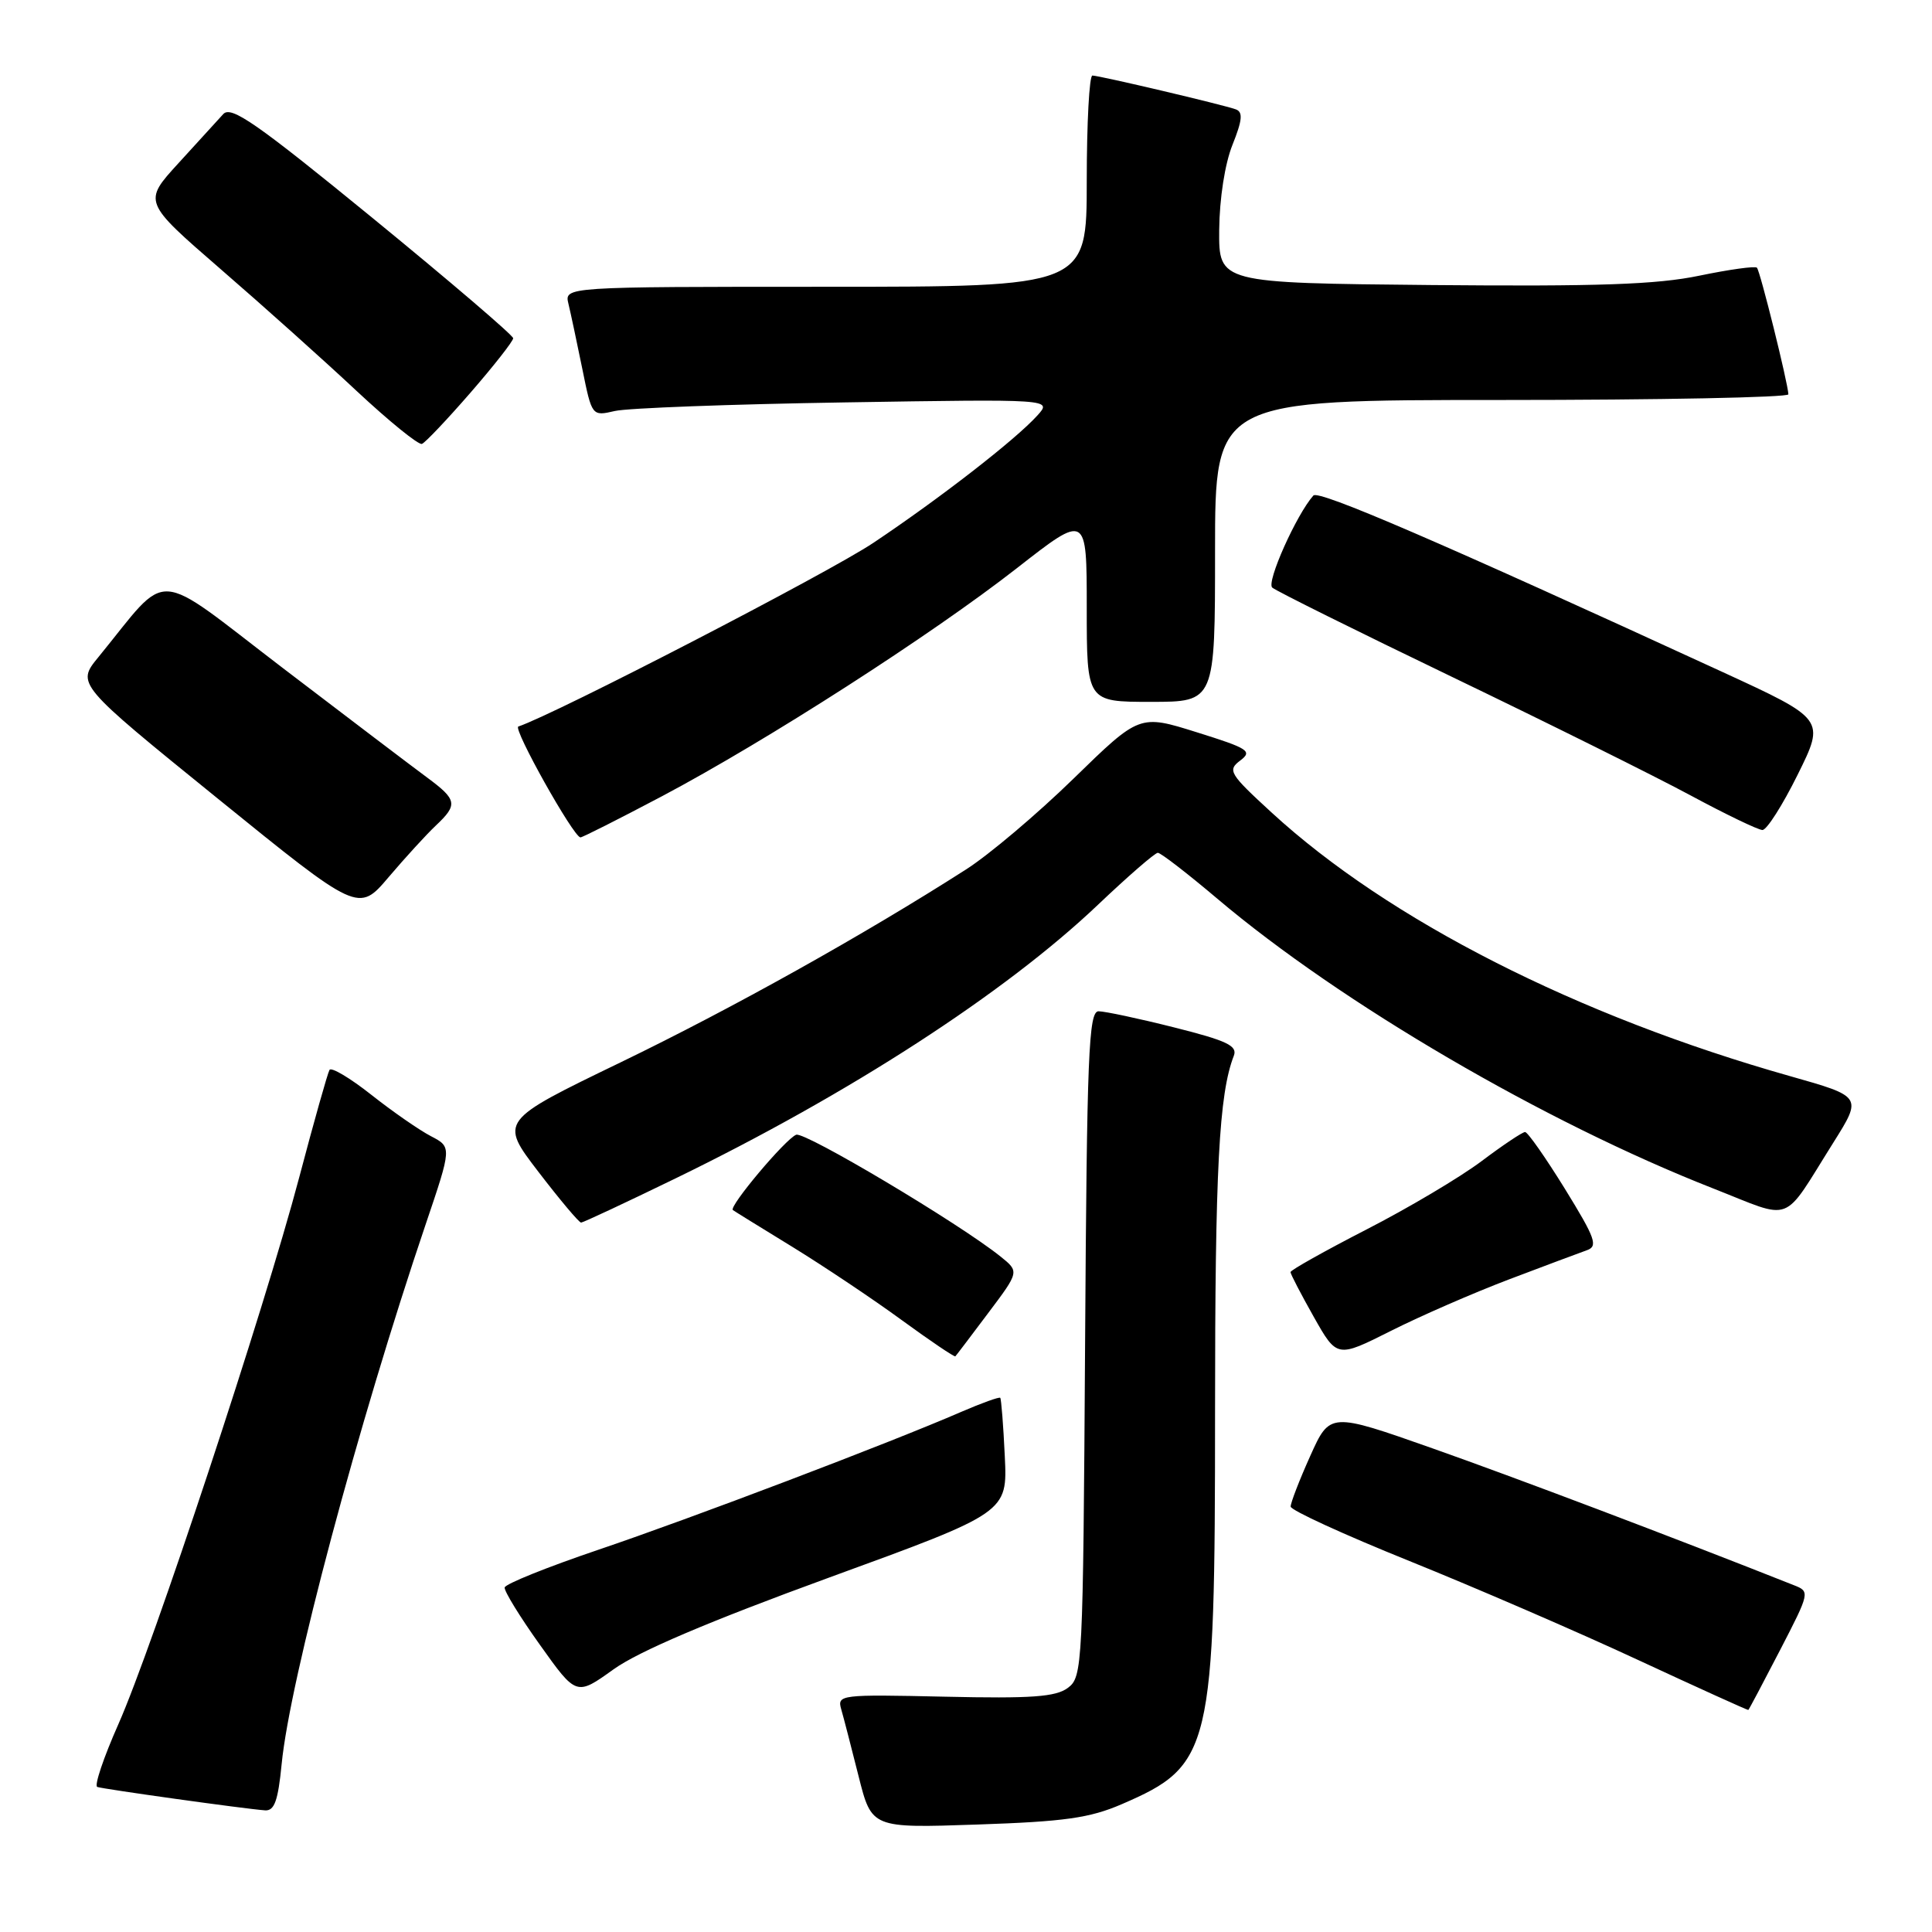 <?xml version="1.0" encoding="UTF-8" standalone="no"?>
<!DOCTYPE svg PUBLIC "-//W3C//DTD SVG 1.1//EN" "http://www.w3.org/Graphics/SVG/1.1/DTD/svg11.dtd" >
<svg xmlns="http://www.w3.org/2000/svg" xmlns:xlink="http://www.w3.org/1999/xlink" version="1.1" viewBox="0 0 256 256">
 <g >
 <path fill="currentColor"
d=" M 148.65 239.06 C 160.55 233.92 161.00 232.02 161.00 187.10 C 161.00 154.89 161.52 144.96 163.49 139.89 C 164.00 138.57 162.56 137.89 155.59 136.14 C 150.91 134.96 146.39 134.00 145.57 134.00 C 144.25 134.00 144.02 139.61 143.78 178.08 C 143.51 220.83 143.44 222.21 141.50 223.65 C 139.90 224.85 136.68 225.08 125.20 224.82 C 111.30 224.51 110.91 224.56 111.47 226.50 C 111.79 227.60 112.82 231.59 113.77 235.37 C 115.50 242.24 115.50 242.24 129.50 241.76 C 141.07 241.37 144.39 240.90 148.65 239.06 Z  M 37.32 233.75 C 38.40 222.62 47.48 188.57 56.40 162.24 C 59.87 151.99 59.87 151.99 57.10 150.55 C 55.58 149.76 52.03 147.30 49.22 145.08 C 46.40 142.85 43.90 141.36 43.66 141.77 C 43.42 142.17 41.61 148.57 39.65 156.00 C 35.00 173.59 20.22 218.27 15.67 228.50 C 13.72 232.90 12.46 236.63 12.89 236.78 C 13.72 237.07 32.39 239.68 35.11 239.88 C 36.36 239.97 36.84 238.64 37.32 233.75 Z  M 235.84 218.70 C 239.84 210.96 239.85 210.89 237.68 210.04 C 221.47 203.61 200.80 195.79 189.86 191.93 C 176.22 187.12 176.22 187.12 173.61 192.93 C 172.17 196.13 171.01 199.14 171.02 199.63 C 171.02 200.11 178.11 203.36 186.77 206.85 C 195.42 210.34 209.03 216.22 217.00 219.93 C 224.97 223.63 231.57 226.62 231.66 226.58 C 231.74 226.54 233.62 222.99 235.84 218.70 Z  M 109.85 209.04 C 133.50 200.42 133.50 200.42 133.14 192.96 C 132.95 188.86 132.67 185.38 132.54 185.22 C 132.40 185.07 130.08 185.91 127.39 187.07 C 117.99 191.16 91.40 201.26 79.26 205.36 C 72.53 207.64 66.96 209.88 66.87 210.35 C 66.79 210.82 68.89 214.24 71.55 217.96 C 76.37 224.73 76.37 224.73 81.29 221.20 C 84.60 218.82 93.93 214.85 109.85 209.04 Z  M 130.93 174.00 C 135.07 168.50 135.07 168.50 132.58 166.50 C 127.13 162.12 106.65 149.92 105.50 150.36 C 104.09 150.90 96.52 159.90 97.11 160.34 C 97.32 160.50 100.89 162.70 105.03 165.24 C 109.17 167.79 115.67 172.13 119.47 174.91 C 123.27 177.68 126.48 179.85 126.59 179.72 C 126.71 179.60 128.66 177.03 130.93 174.00 Z  M 199.97 169.52 C 204.66 167.74 209.29 166.01 210.25 165.67 C 211.78 165.14 211.42 164.12 207.36 157.53 C 204.80 153.39 202.43 150.00 202.08 150.00 C 201.73 150.00 199.13 151.74 196.30 153.87 C 193.46 156.00 186.61 160.07 181.07 162.91 C 175.53 165.76 171.00 168.30 171.00 168.56 C 171.00 168.82 172.39 171.49 174.08 174.49 C 177.16 179.94 177.16 179.94 184.30 176.35 C 188.23 174.37 195.28 171.30 199.97 169.52 Z  M 89.50 156.15 C 112.56 144.94 133.16 131.59 145.46 119.91 C 149.46 116.11 153.04 113.00 153.42 113.00 C 153.80 113.00 157.35 115.74 161.31 119.09 C 177.68 132.94 204.68 148.72 226.99 157.47 C 237.80 161.71 236.01 162.40 242.93 151.40 C 246.76 145.30 246.76 145.30 237.18 142.59 C 209.02 134.63 184.01 121.92 168.50 107.67 C 162.91 102.54 162.62 102.07 164.33 100.78 C 165.99 99.53 165.45 99.18 158.58 97.03 C 150.99 94.65 150.99 94.65 142.25 103.17 C 137.44 107.86 131.03 113.28 128.00 115.21 C 114.42 123.90 97.07 133.59 82.25 140.76 C 66.18 148.53 66.18 148.53 71.34 155.27 C 74.18 158.97 76.72 162.00 77.00 162.00 C 77.27 161.99 82.90 159.36 89.50 156.15 Z  M 57.75 109.39 C 60.70 106.61 60.58 105.97 56.56 103.00 C 54.69 101.62 46.11 95.11 37.49 88.53 C 19.98 75.15 22.65 75.31 13.04 87.07 C 10.12 90.63 10.12 90.63 28.81 105.78 C 47.50 120.93 47.50 120.93 51.50 116.22 C 53.70 113.63 56.51 110.56 57.75 109.39 Z  M 87.69 105.52 C 101.61 98.15 123.42 84.13 134.75 75.28 C 144.00 68.05 144.00 68.05 144.00 80.52 C 144.00 93.00 144.00 93.00 152.50 93.00 C 161.00 93.00 161.00 93.00 161.00 73.00 C 161.00 53.00 161.00 53.00 199.00 53.00 C 219.90 53.00 236.98 52.66 236.97 52.25 C 236.90 50.70 233.22 35.88 232.80 35.47 C 232.56 35.23 229.13 35.71 225.17 36.53 C 219.55 37.70 211.80 37.97 189.74 37.77 C 161.50 37.50 161.50 37.50 161.55 30.47 C 161.59 26.31 162.30 21.71 163.31 19.19 C 164.62 15.92 164.72 14.84 163.75 14.49 C 162.05 13.87 145.69 10.02 144.75 10.01 C 144.34 10.00 144.00 16.30 144.00 24.00 C 144.00 38.00 144.00 38.00 109.39 38.00 C 74.78 38.00 74.78 38.00 75.32 40.25 C 75.62 41.49 76.44 45.35 77.15 48.83 C 78.43 55.16 78.43 55.16 81.47 54.46 C 83.14 54.07 96.86 53.56 111.96 53.32 C 139.42 52.88 139.42 52.88 137.46 55.05 C 134.58 58.24 124.59 66.00 115.74 71.92 C 109.83 75.88 73.68 94.58 68.68 96.27 C 67.93 96.52 75.97 110.88 76.91 110.96 C 77.14 110.98 81.99 108.53 87.69 105.52 Z  M 238.20 102.65 C 241.84 95.30 241.84 95.30 228.17 89.01 C 190.74 71.80 174.72 64.89 174.03 65.66 C 171.79 68.17 167.77 77.15 168.58 77.86 C 169.08 78.30 179.85 83.65 192.50 89.74 C 205.15 95.83 219.32 102.87 224.00 105.39 C 228.68 107.91 232.96 109.97 233.53 109.98 C 234.10 109.99 236.20 106.69 238.20 102.65 Z  M 62.36 52.01 C 65.46 48.44 68.00 45.20 68.00 44.82 C 68.00 44.44 59.64 37.29 49.42 28.93 C 33.95 16.28 30.62 13.97 29.58 15.12 C 28.88 15.88 26.21 18.81 23.64 21.63 C 18.96 26.75 18.96 26.75 29.20 35.63 C 34.84 40.51 42.97 47.79 47.27 51.82 C 51.58 55.84 55.46 58.99 55.91 58.82 C 56.36 58.64 59.26 55.58 62.36 52.01 Z "/>
</g>
</svg>